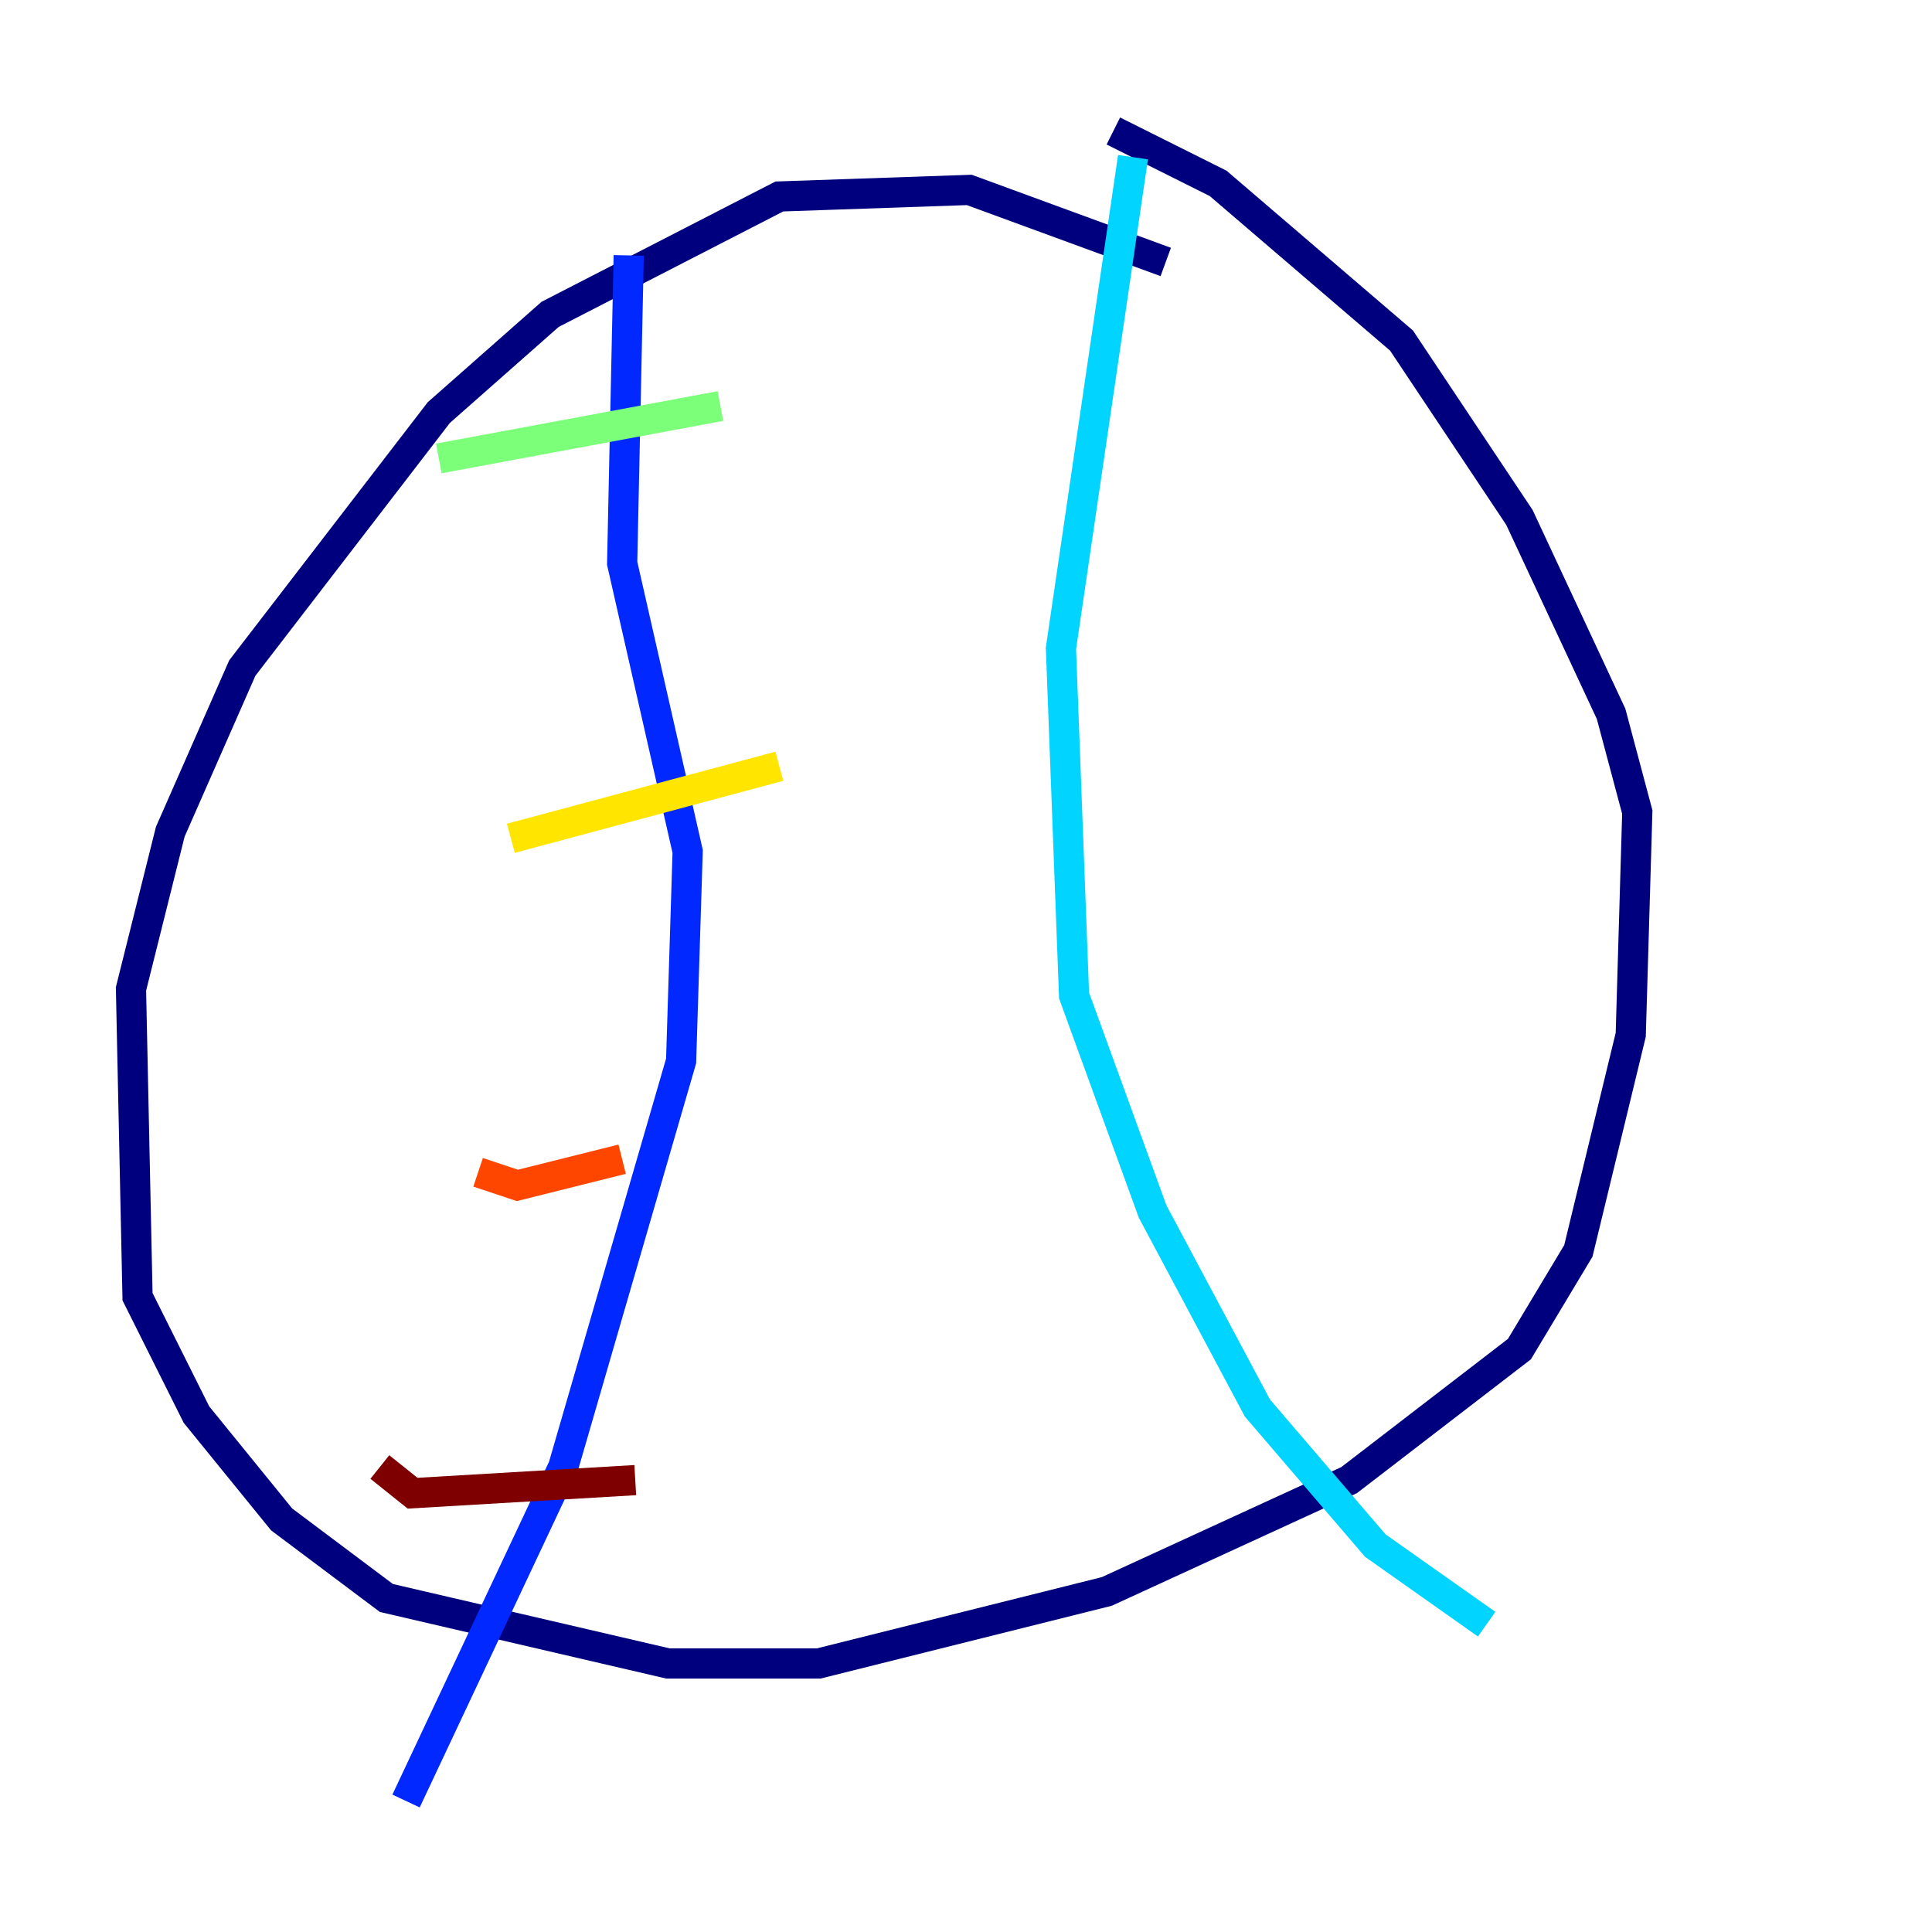 <?xml version="1.0" encoding="utf-8" ?>
<svg baseProfile="tiny" height="128" version="1.2" viewBox="0,0,128,128" width="128" xmlns="http://www.w3.org/2000/svg" xmlns:ev="http://www.w3.org/2001/xml-events" xmlns:xlink="http://www.w3.org/1999/xlink"><defs /><polyline fill="none" points="77.234,17.356 64.217,12.583 51.634,13.017 36.447,20.827 29.071,27.336 16.054,44.258 11.281,55.105 8.678,65.519 9.112,85.912 13.017,93.722 18.658,100.664 25.6,105.871 44.258,110.21 54.237,110.21 73.329,105.437 89.383,98.061 100.664,89.383 104.57,82.875 108.041,68.556 108.475,53.803 106.739,47.295 100.664,34.278 92.854,22.563 80.705,12.149 73.763,8.678" stroke="#00007f" stroke-width="2" /><polyline fill="none" points="41.654,16.922 41.22,37.315 45.559,56.407 45.125,70.291 37.315,97.193 26.902,119.322" stroke="#0028ff" stroke-width="2" /><polyline fill="none" points="75.064,10.414 70.291,42.956 71.159,65.953 76.366,80.271 83.308,93.288 91.119,102.4 98.495,107.607" stroke="#00d4ff" stroke-width="2" /><polyline fill="none" points="29.071,30.373 47.729,26.902" stroke="#7cff79" stroke-width="2" /><polyline fill="none" points="33.844,55.539 51.634,50.766" stroke="#ffe500" stroke-width="2" /><polyline fill="none" points="31.675,77.668 34.278,78.536 41.22,76.8" stroke="#ff4600" stroke-width="2" /><polyline fill="none" points="25.166,97.193 27.336,98.929 42.088,98.061" stroke="#7f0000" stroke-width="2" /></svg>